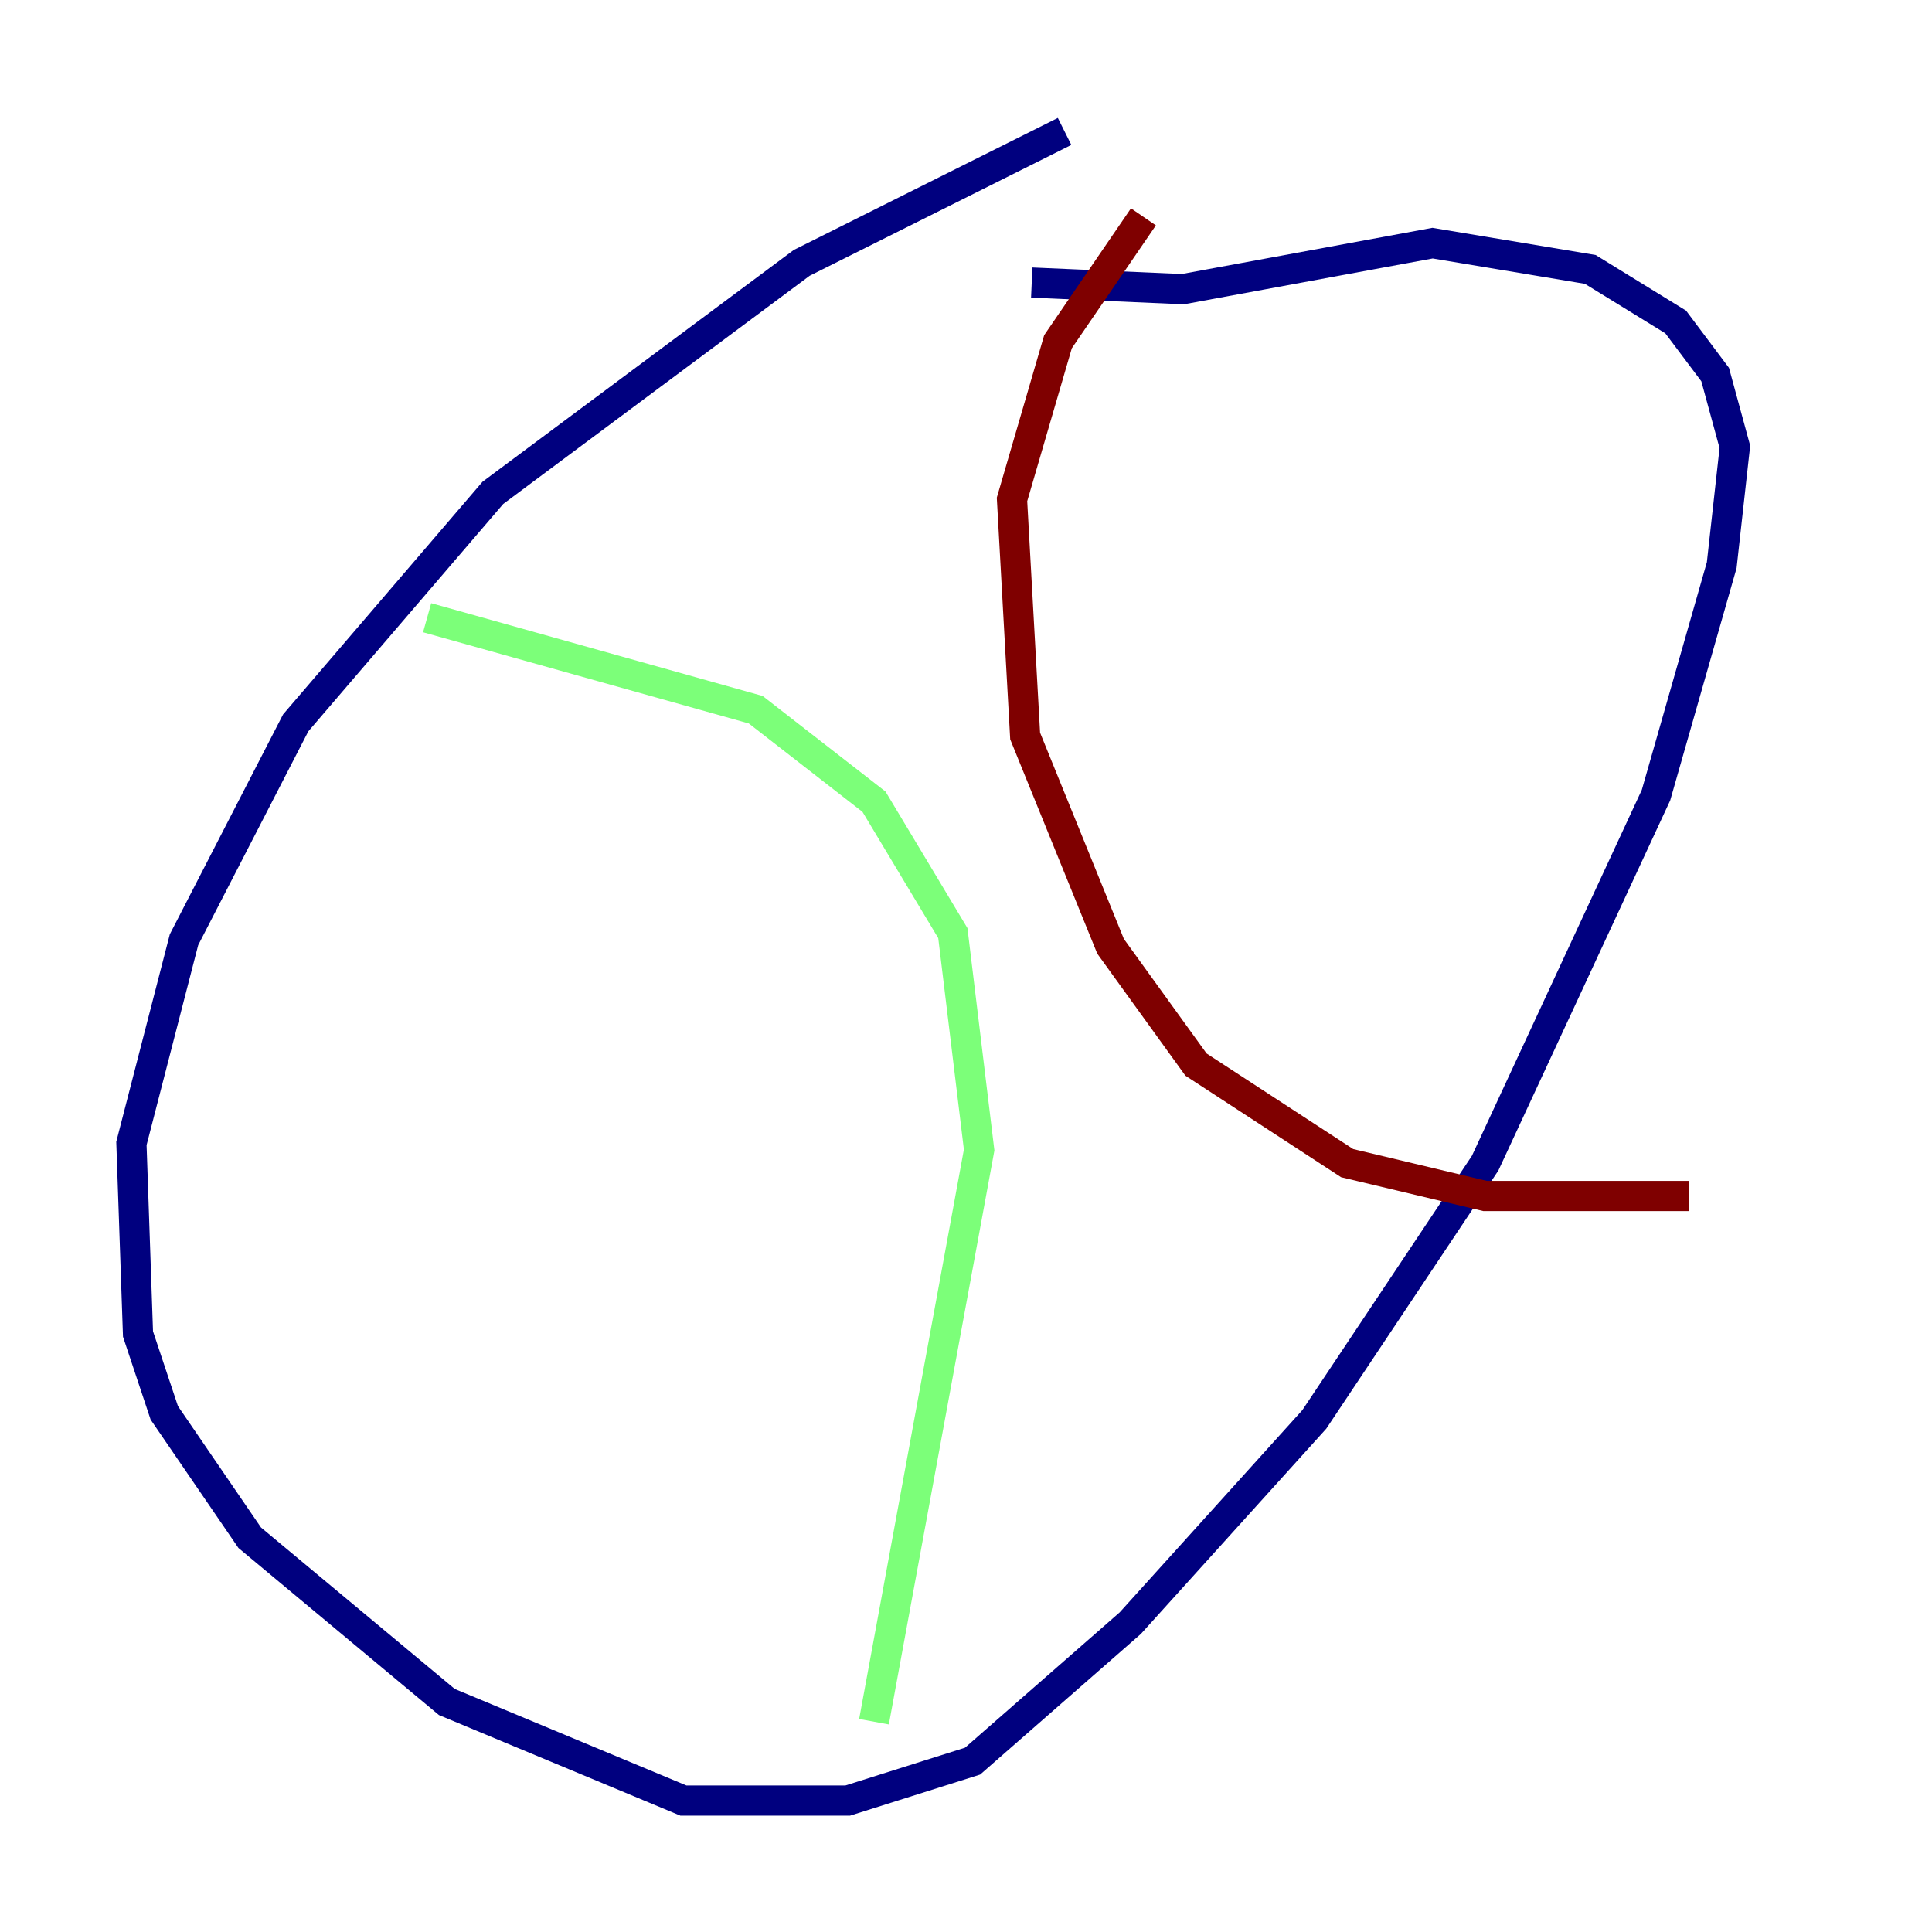 <?xml version="1.0" encoding="utf-8" ?>
<svg baseProfile="tiny" height="128" version="1.2" viewBox="0,0,128,128" width="128" xmlns="http://www.w3.org/2000/svg" xmlns:ev="http://www.w3.org/2001/xml-events" xmlns:xlink="http://www.w3.org/1999/xlink"><defs /><polyline fill="none" points="70.531,8.707 53.116,17.415 32.653,32.653 19.592,47.891 12.191,62.258 8.707,75.755 9.143,88.381 10.884,93.605 16.544,101.878 29.605,112.762 45.279,119.293 56.163,119.293 64.435,116.68 74.884,107.537 87.075,94.041 98.395,77.061 109.714,52.68 114.068,37.442 114.939,29.605 113.633,24.816 111.02,21.333 105.361,17.85 94.912,16.109 78.367,19.157 68.354,18.721" stroke="#00007f" stroke-width="2" /><polyline fill="none" points="28.299,40.925 50.068,47.02 57.905,53.116 63.129,61.823 64.871,76.191 57.905,114.068" stroke="#7cff79" stroke-width="2" /><polyline fill="none" points="75.755,14.367 70.095,22.64 67.048,33.088 67.918,48.762 73.578,62.694 79.238,70.531 89.252,77.061 98.395,79.238 111.891,79.238" stroke="#7f0000" stroke-width="2" /></svg>